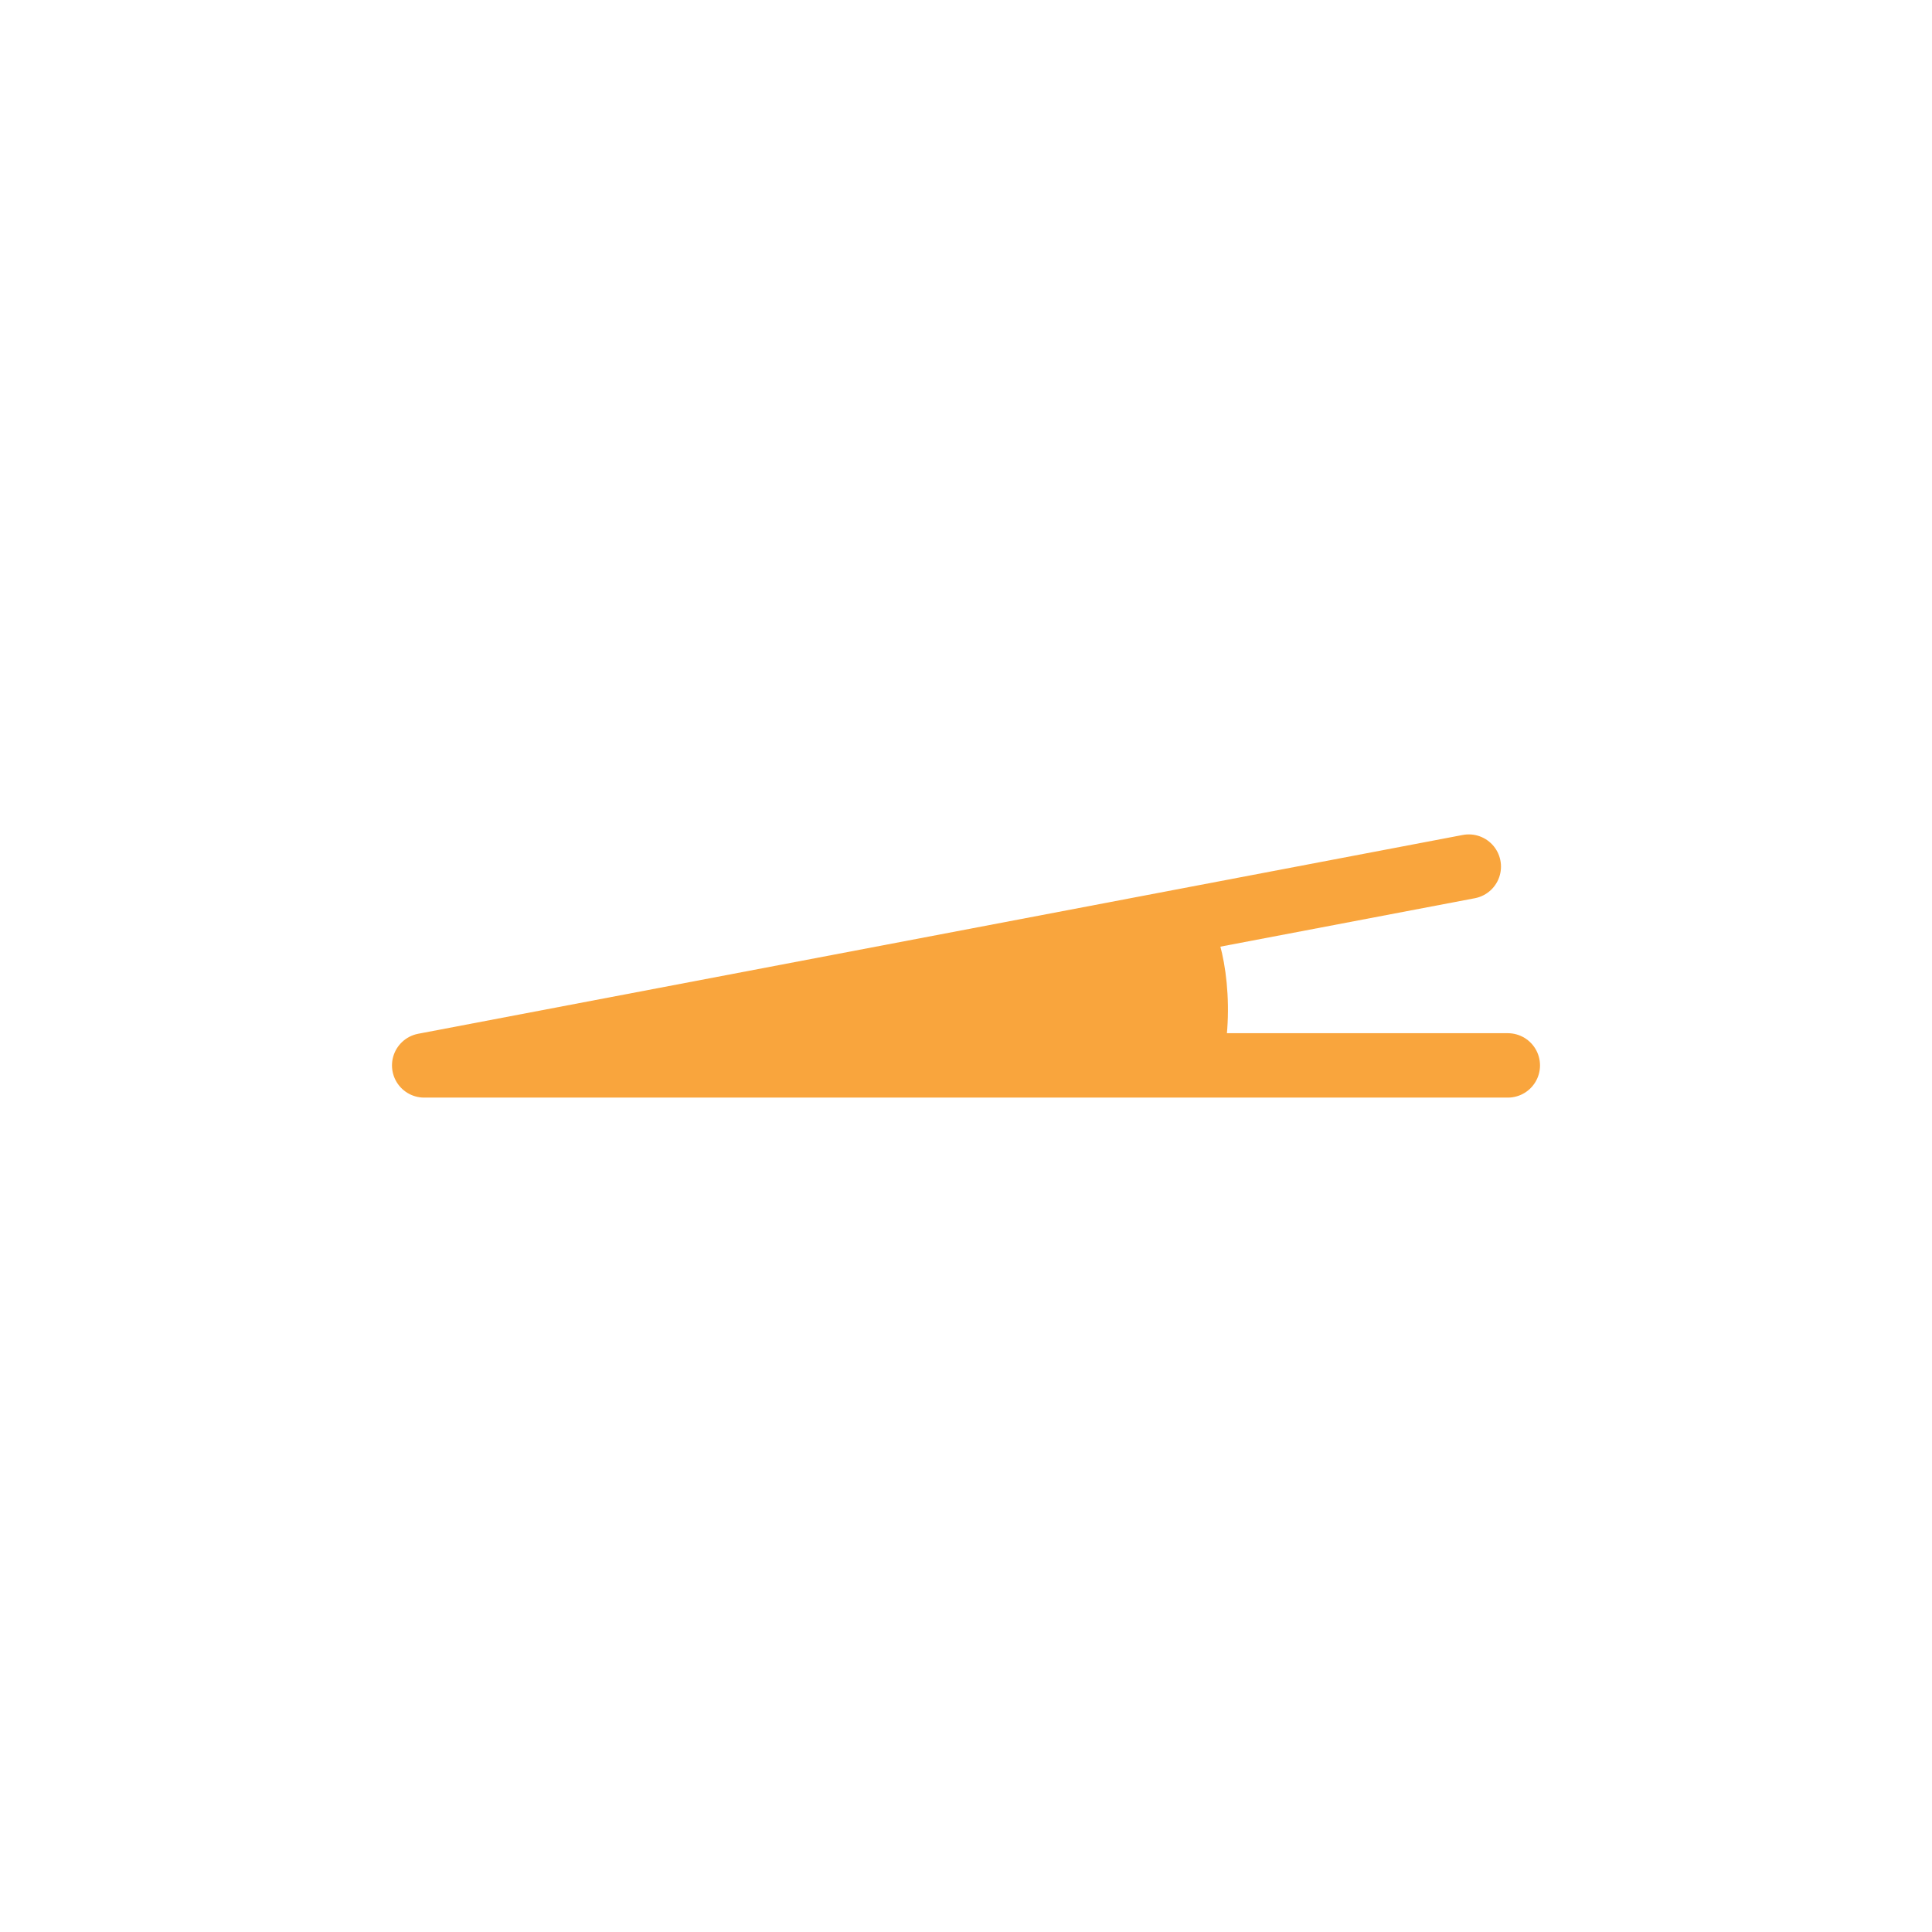 <?xml version="1.0" encoding="utf-8"?>
<!-- Generator: Adobe Illustrator 16.0.3, SVG Export Plug-In . SVG Version: 6.00 Build 0)  -->
<!DOCTYPE svg PUBLIC "-//W3C//DTD SVG 1.1//EN" "http://www.w3.org/Graphics/SVG/1.1/DTD/svg11.dtd">
<svg version="1.1" id="圖層_1" xmlns="http://www.w3.org/2000/svg" xmlns:xlink="http://www.w3.org/1999/xlink" x="0px" y="0px"
	 width="120px" height="120px" viewBox="0 0 120 120" enable-background="new 0 0 120 120" xml:space="preserve">
<g>
	<g>
		
			<polyline fill-rule="evenodd" clip-rule="evenodd" fill="none" stroke="#F9A53D" stroke-width="4" stroke-linecap="round" stroke-linejoin="round" stroke-miterlimit="10" points="
			93.653,66.174 26.347,66.174 91.229,53.826 		"/>
		<path fill-rule="evenodd" clip-rule="evenodd" fill="#F9A53D" d="M26.509,65.847l49.395,0.327c0.889-4.019,0-8.269-0.975-9.347
			L27.46,65.191C26.849,65.612,26.509,65.847,26.509,65.847z"/>
	</g>
</g>
</svg>
